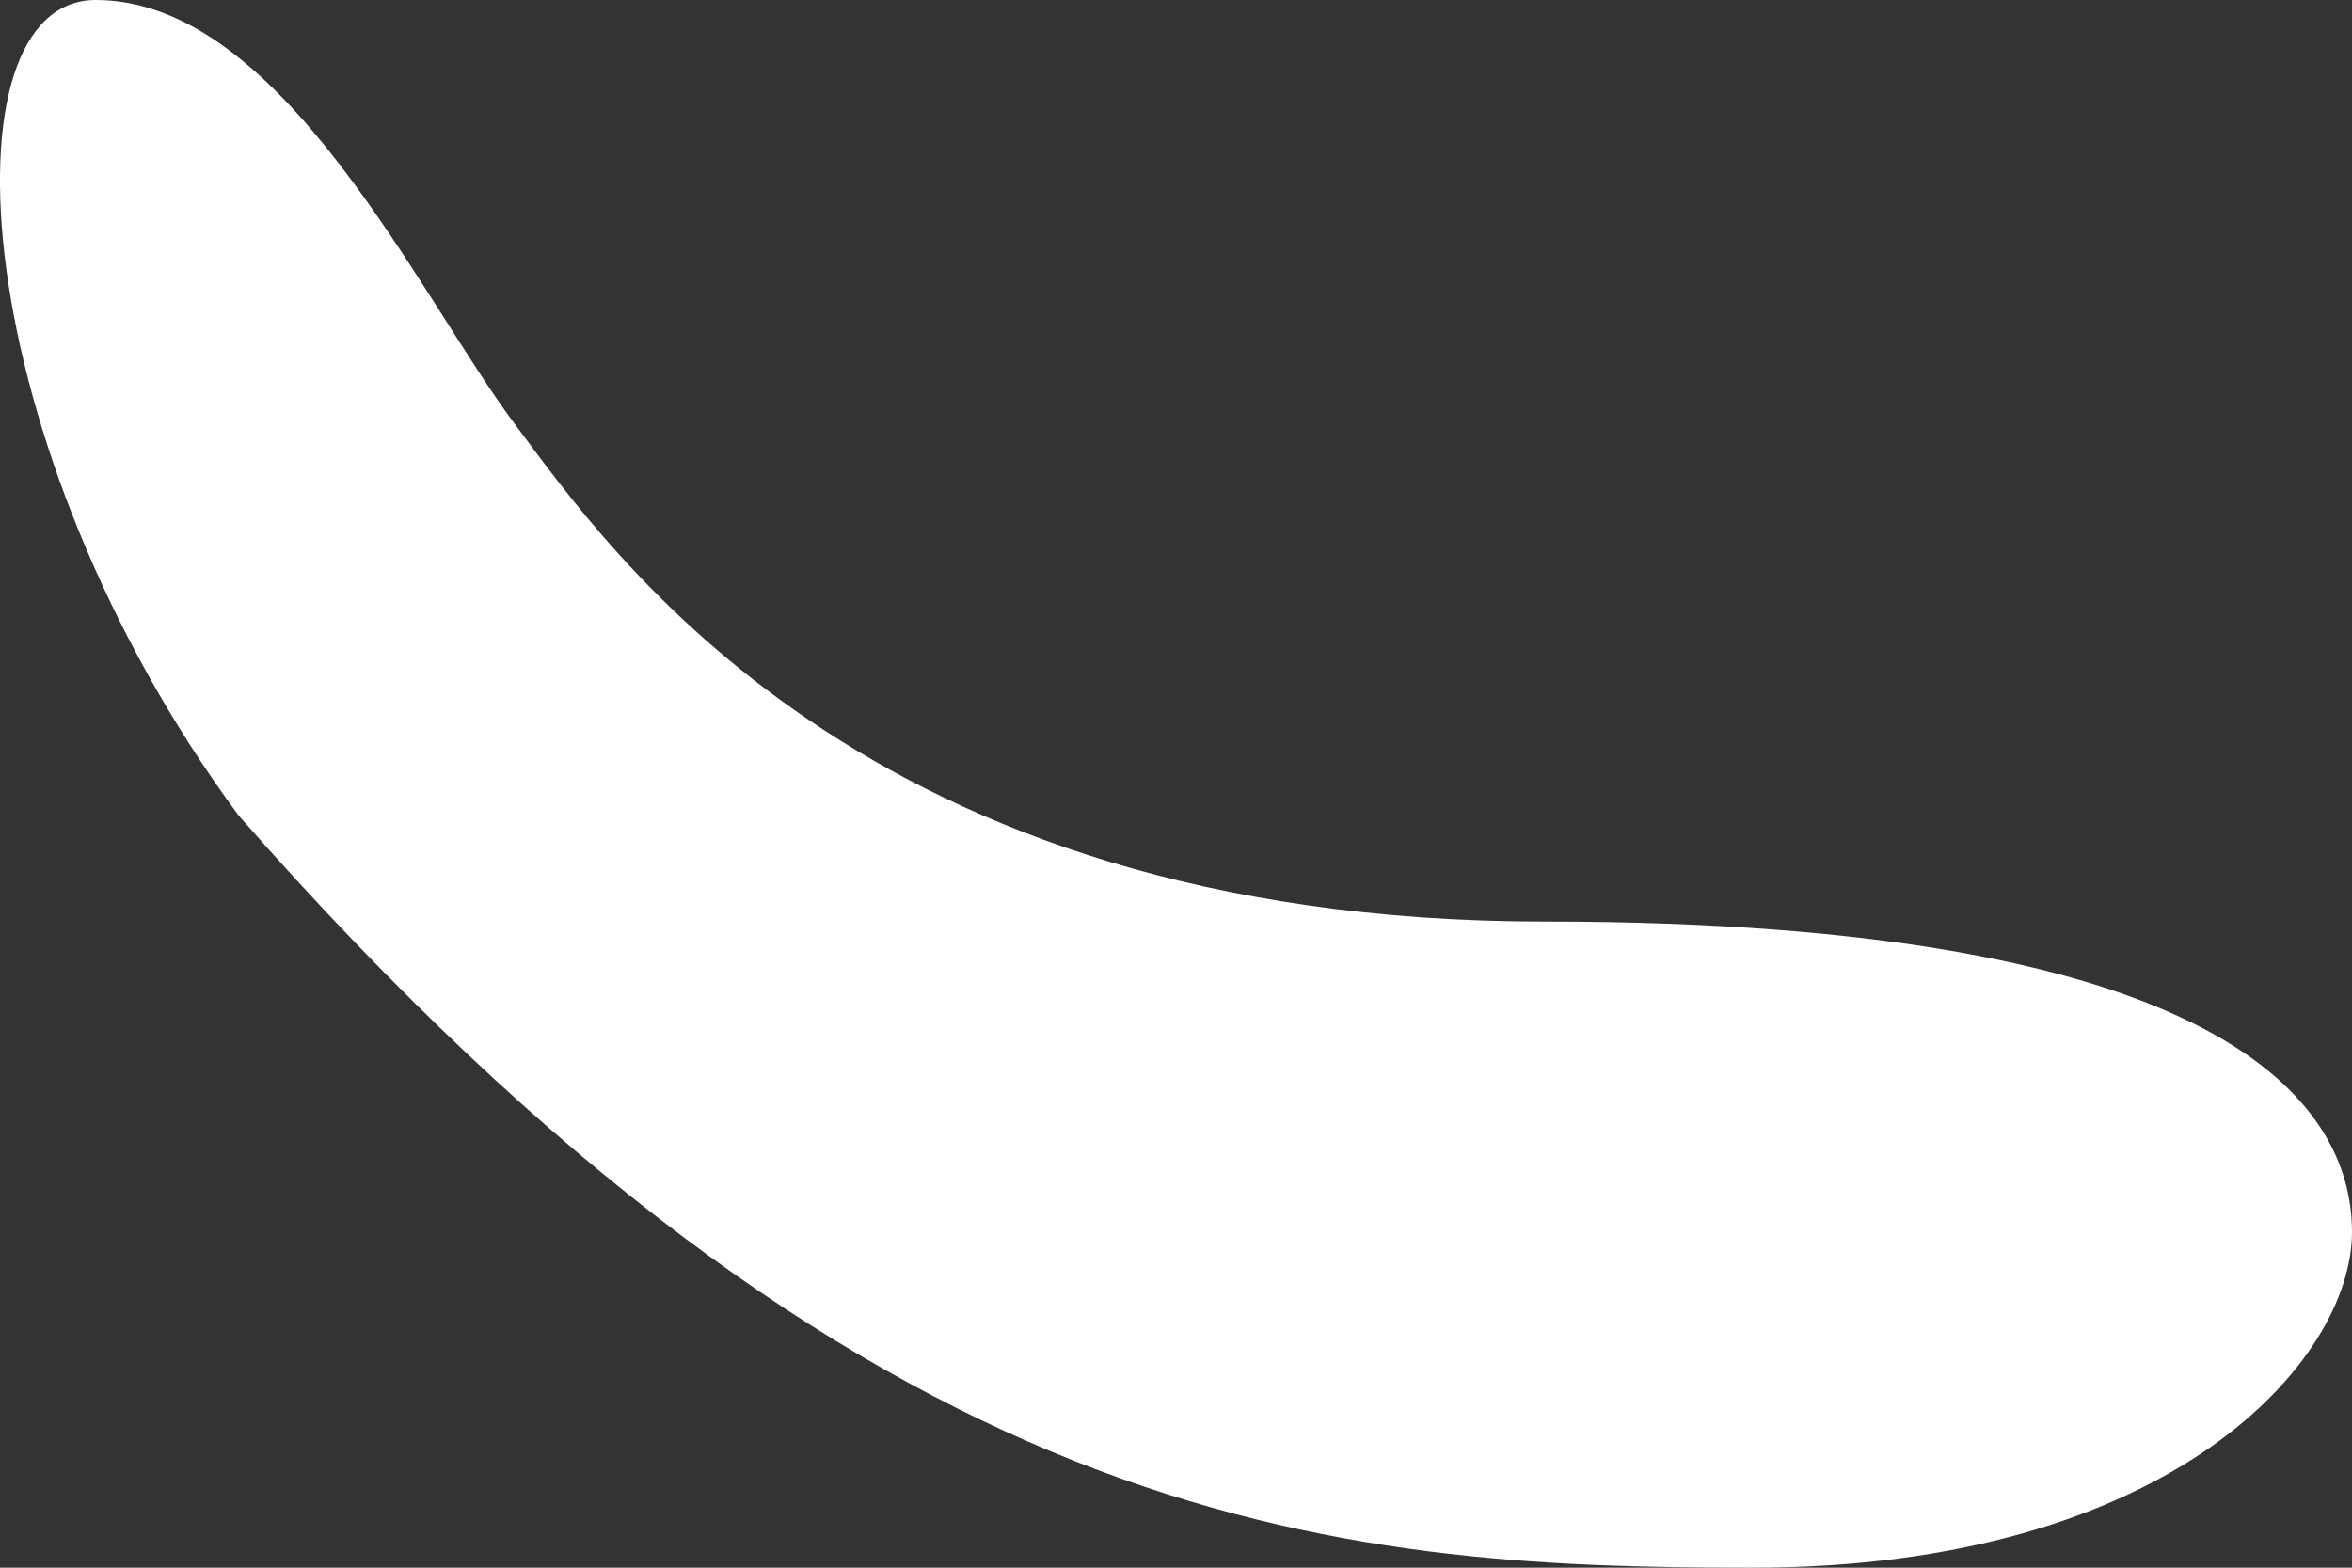 <svg width="48" height="32" viewBox="0 0 48 32" fill="none" xmlns="http://www.w3.org/2000/svg">
<rect x="0" y="0" width="48" height="32" fill="#333333" stroke="none"/>
<path d="M10.503 8.651C8.546 6.036 5.76 0 1.953 0C-1.234 0 -0.696 9.098 4.867 16.643C17.749 31.325 27.215 32 35.766 32C44.316 32 48 27.764 48 25.148C48 22.533 45.425 18.811 31.518 18.811C17.611 18.811 12.46 11.267 10.503 8.651Z" fill="white"/>
</svg>
